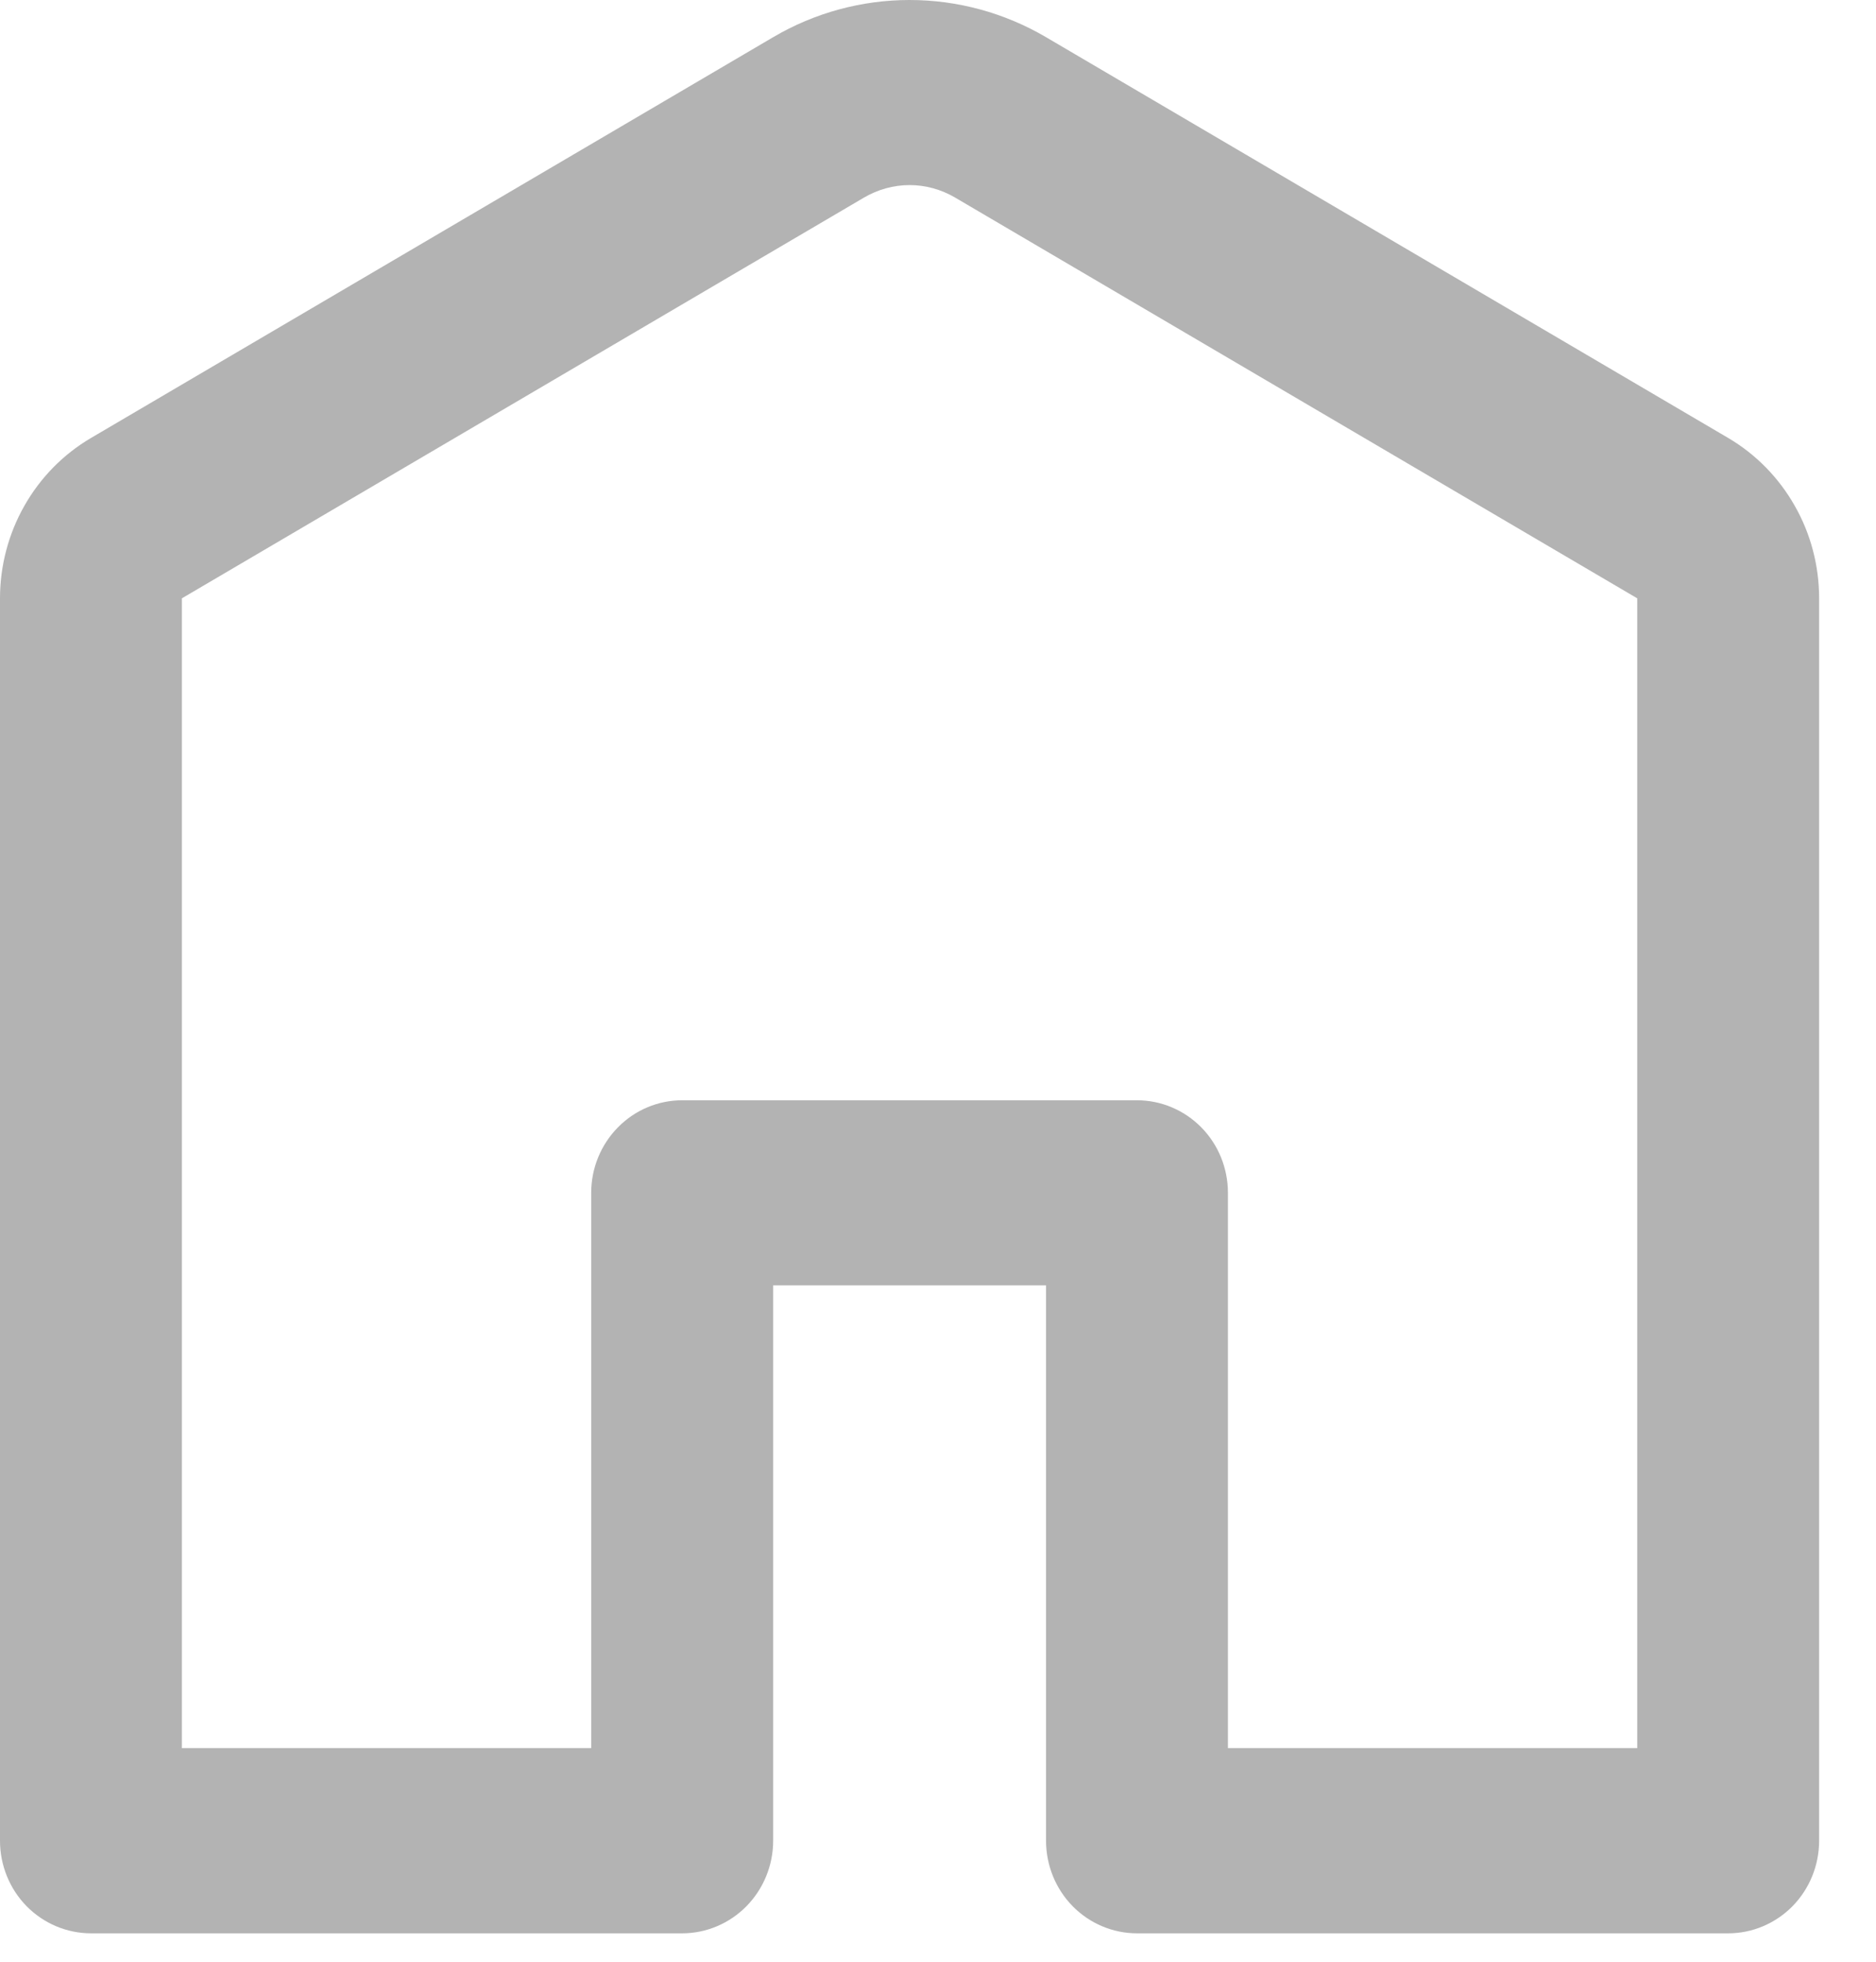 <svg width="22" height="23" viewBox="0 0 22 23" fill="none" xmlns="http://www.w3.org/2000/svg">
<path d="M11.2 2.316C11.038 2.221 10.854 2.17 10.667 2.17C10.479 2.17 10.296 2.221 10.133 2.316L2.133 7.015V20.496H6.933V13.985C6.933 13.697 7.046 13.421 7.246 13.218C7.446 13.014 7.717 12.9 8 12.9H13.333C13.616 12.9 13.887 13.014 14.088 13.218C14.288 13.421 14.4 13.697 14.4 13.985V20.496H19.2V7.015L11.2 2.316ZM9.067 0.436C9.553 0.15 10.105 0 10.667 0C11.228 0 11.78 0.15 12.267 0.436L20.267 5.135C20.591 5.326 20.86 5.6 21.047 5.93C21.235 6.259 21.333 6.634 21.333 7.015V21.581C21.333 21.869 21.221 22.145 21.021 22.349C20.821 22.552 20.55 22.667 20.267 22.667H13.333C13.05 22.667 12.779 22.552 12.579 22.349C12.379 22.145 12.267 21.869 12.267 21.581V15.07H9.067V21.581C9.067 21.869 8.954 22.145 8.754 22.349C8.554 22.552 8.283 22.667 8 22.667H1.067C0.784 22.667 0.512 22.552 0.312 22.349C0.112 22.145 0 21.869 0 21.581V7.015C9.513e-06 6.634 0.099 6.259 0.286 5.93C0.473 5.6 0.742 5.326 1.067 5.135L9.067 0.436V0.436Z" fill="#B3B3B3"/>
</svg>
